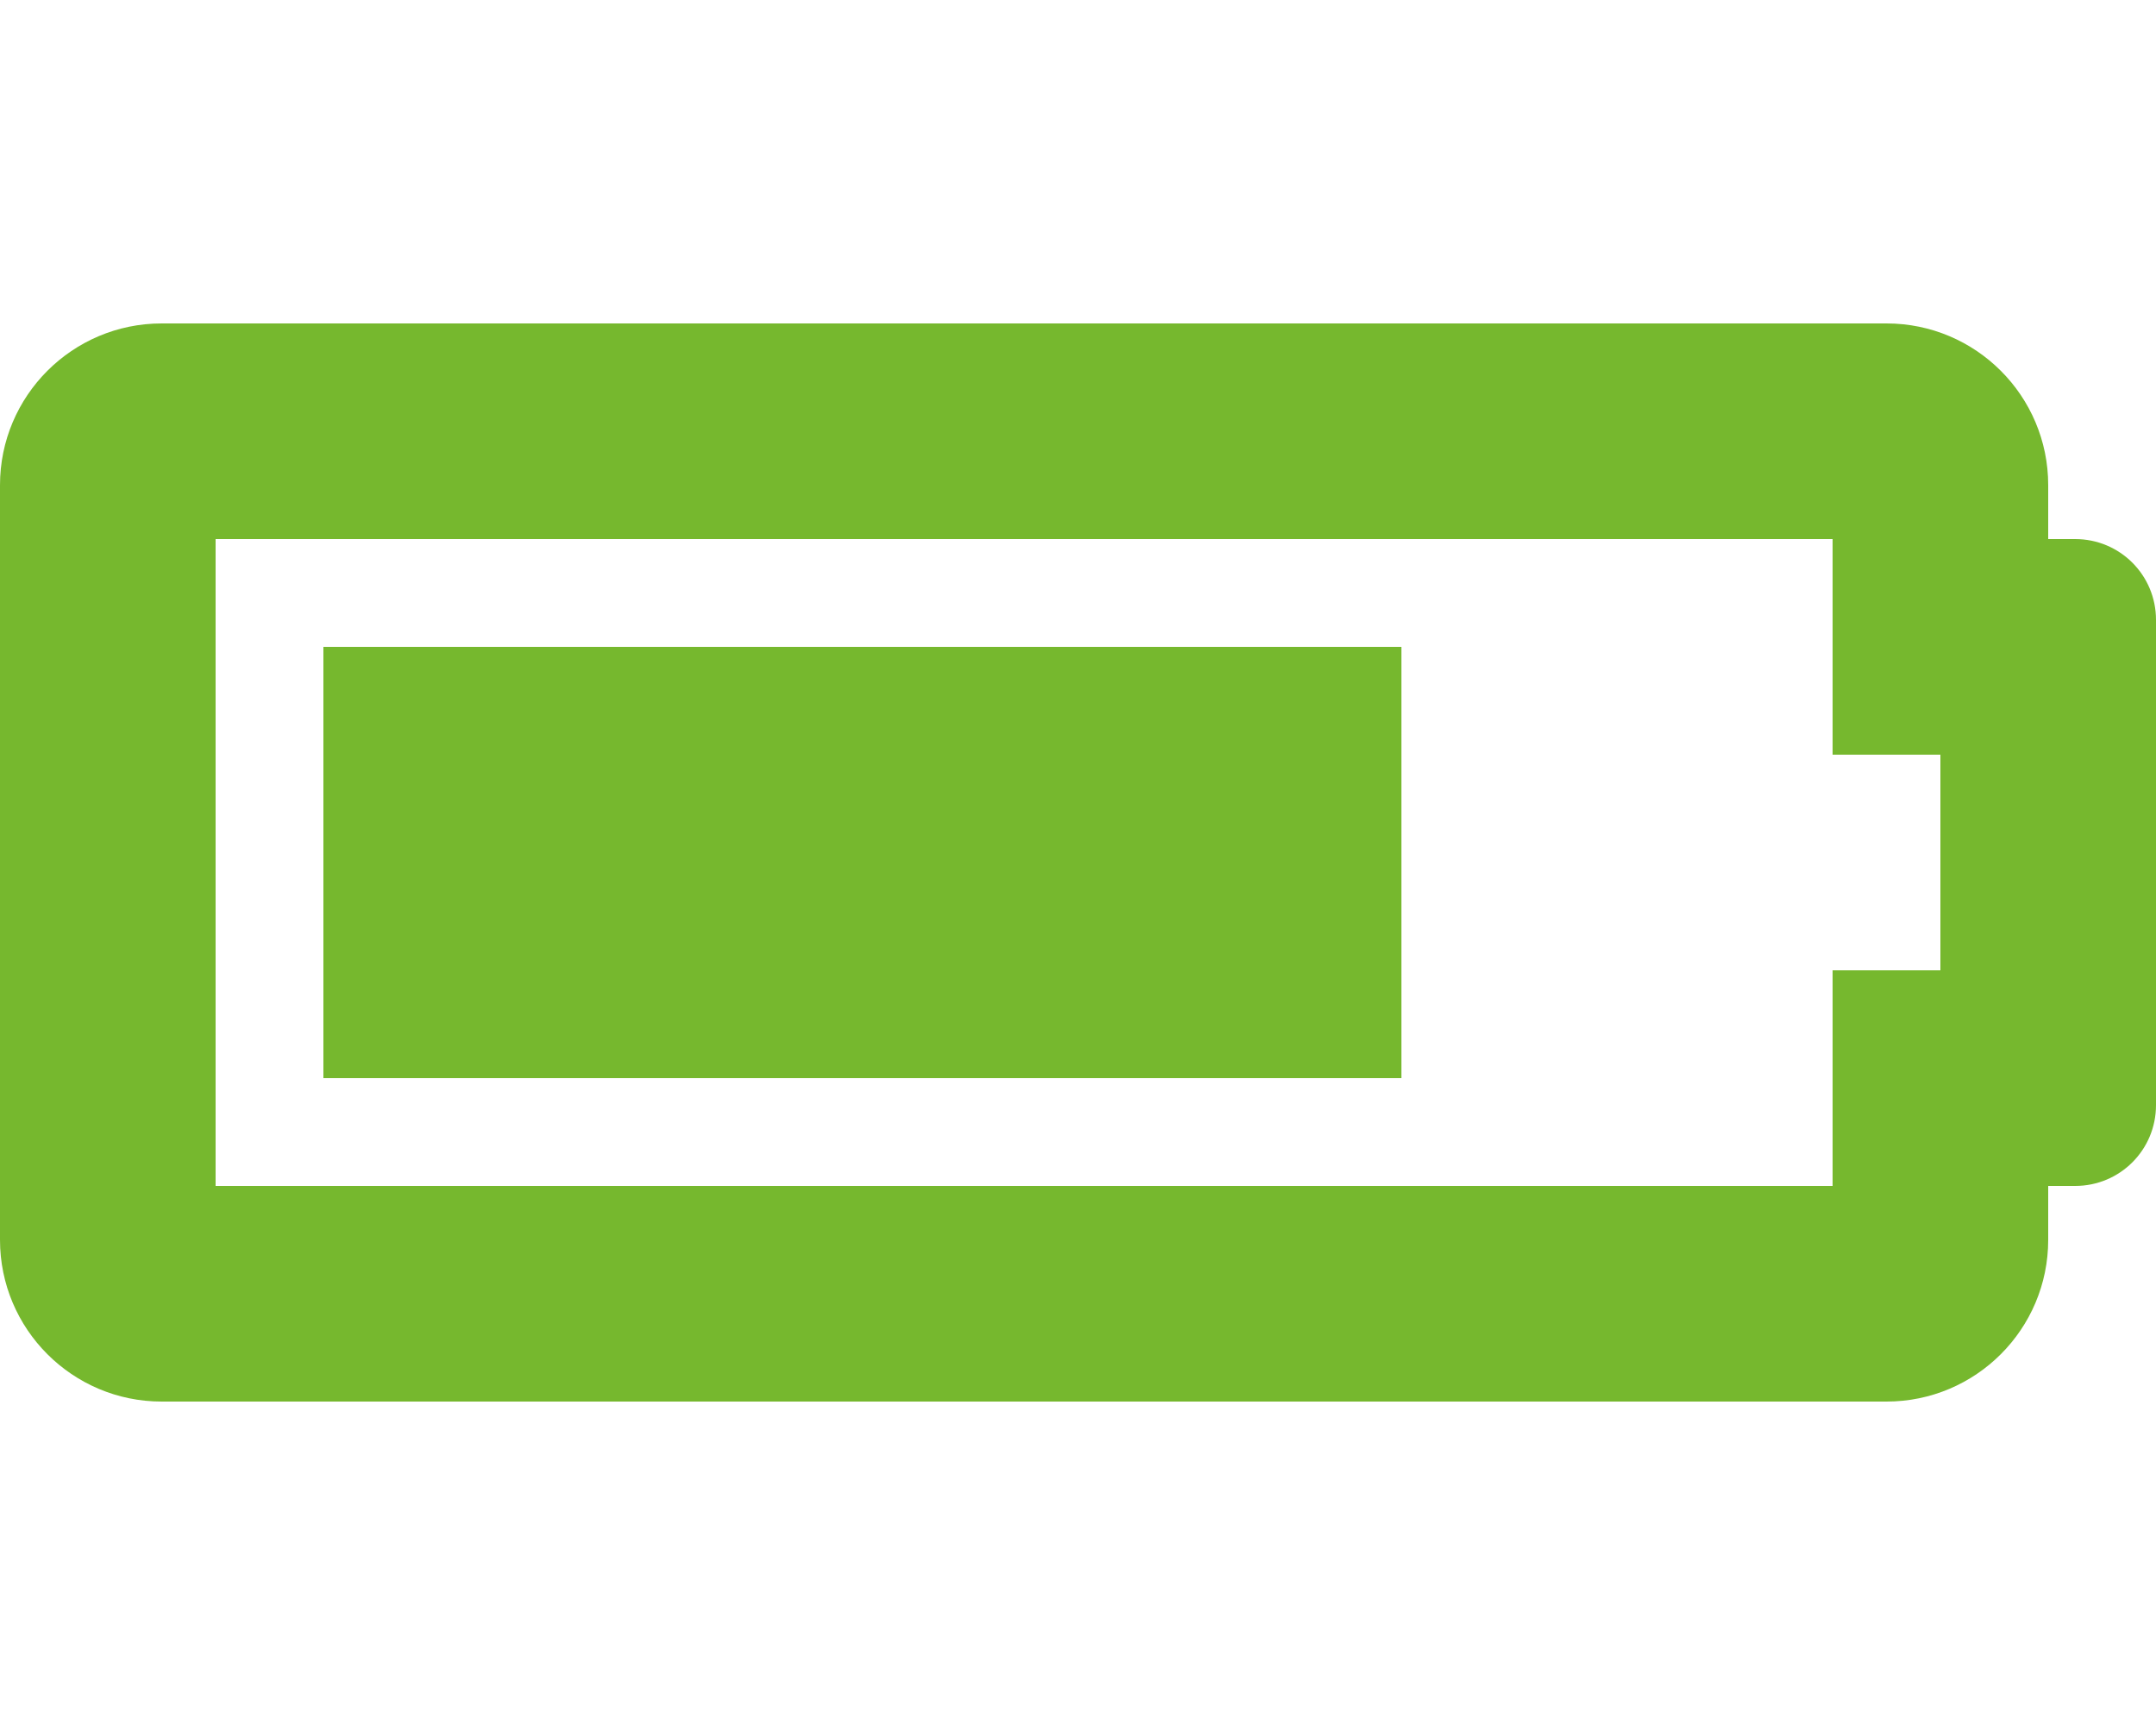 <?xml version="1.0" encoding="utf-8"?>
<!-- Generator: Adobe Illustrator 24.1.2, SVG Export Plug-In . SVG Version: 6.00 Build 0)  -->
<svg version="1.1" id="Шар_1" xmlns="http://www.w3.org/2000/svg" xmlns:xlink="http://www.w3.org/1999/xlink" x="0px" y="0px"
	 viewBox="0 0 640 512" style="enable-background:new 0 0 640 512;" xml:space="preserve">
<style type="text/css">
	.st0{fill:#76B82E;}
</style>
<path class="st0" d="M544,160v64h32v64h-32v64H64V160H544 M560,96H48c-26.5,0-48,21.5-48,48v224c0,26.5,21.5,48,48,48h512
	c26.5,0,48-21.5,48-48v-16h8c13.3,0,24-10.7,24-24V184c0-13.3-10.7-24-24-24h-8v-16C608,117.5,586.5,96,560,96z M416,192H96v128h320
	V192z"/>
</svg>
